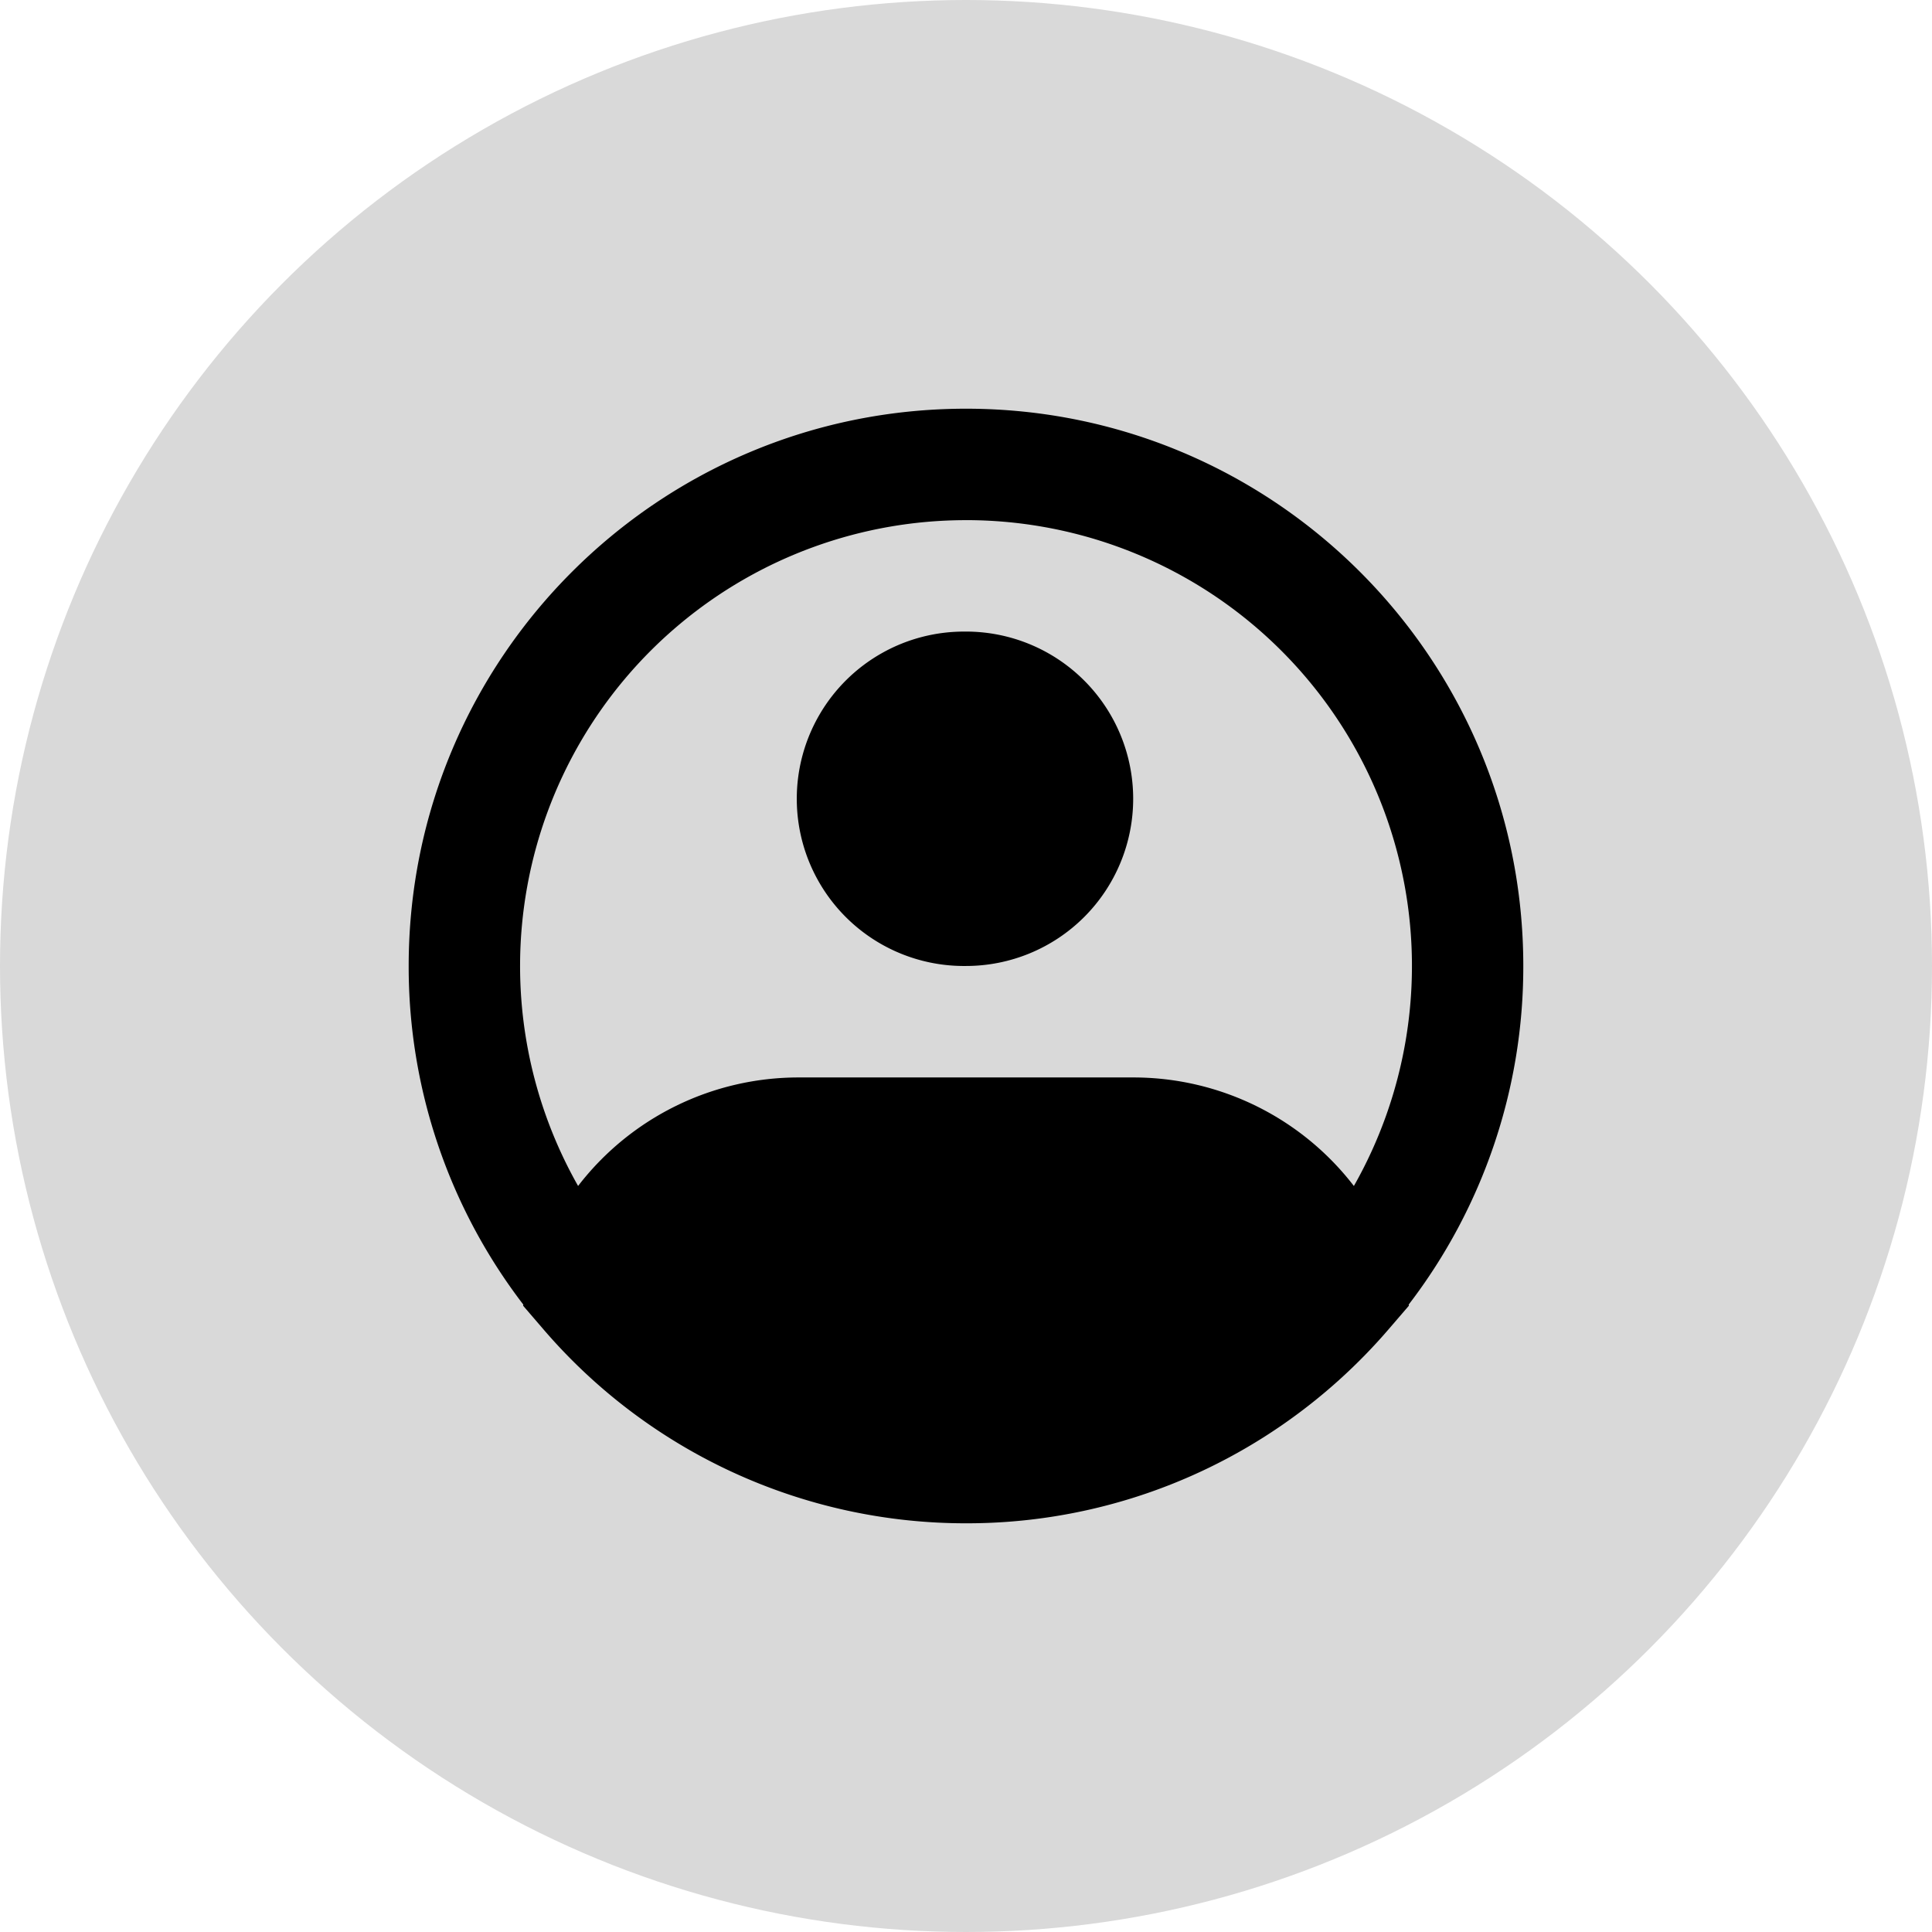<svg width="81" height="81" fill="none" xmlns="http://www.w3.org/2000/svg"><circle cx="40.5" cy="40.5" r="40.5" fill="#D9D9D9"/><path fill-rule="evenodd" clip-rule="evenodd" d="M40.5 21.808a18.693 18.693 0 0 0-16.263 27.914 11.658 11.658 0 0 1 9.253-4.549h14.02a11.658 11.658 0 0 1 9.252 4.55A18.692 18.692 0 0 0 40.5 21.807Zm18.559 32.889A23.27 23.27 0 0 0 63.865 40.5c0-12.905-10.46-23.365-23.365-23.365-12.905 0-23.366 10.46-23.366 23.365a23.267 23.267 0 0 0 4.807 14.197l-.012.042.83.965a23.32 23.32 0 0 0 17.74 8.161 23.242 23.242 0 0 0 13.26-4.124 23.491 23.491 0 0 0 4.482-4.037l.83-.965-.012-.042ZM40.499 26.48a7.01 7.01 0 1 0 0 14.019 7.01 7.01 0 0 0 0-14.02Z" fill="#000"/></svg>